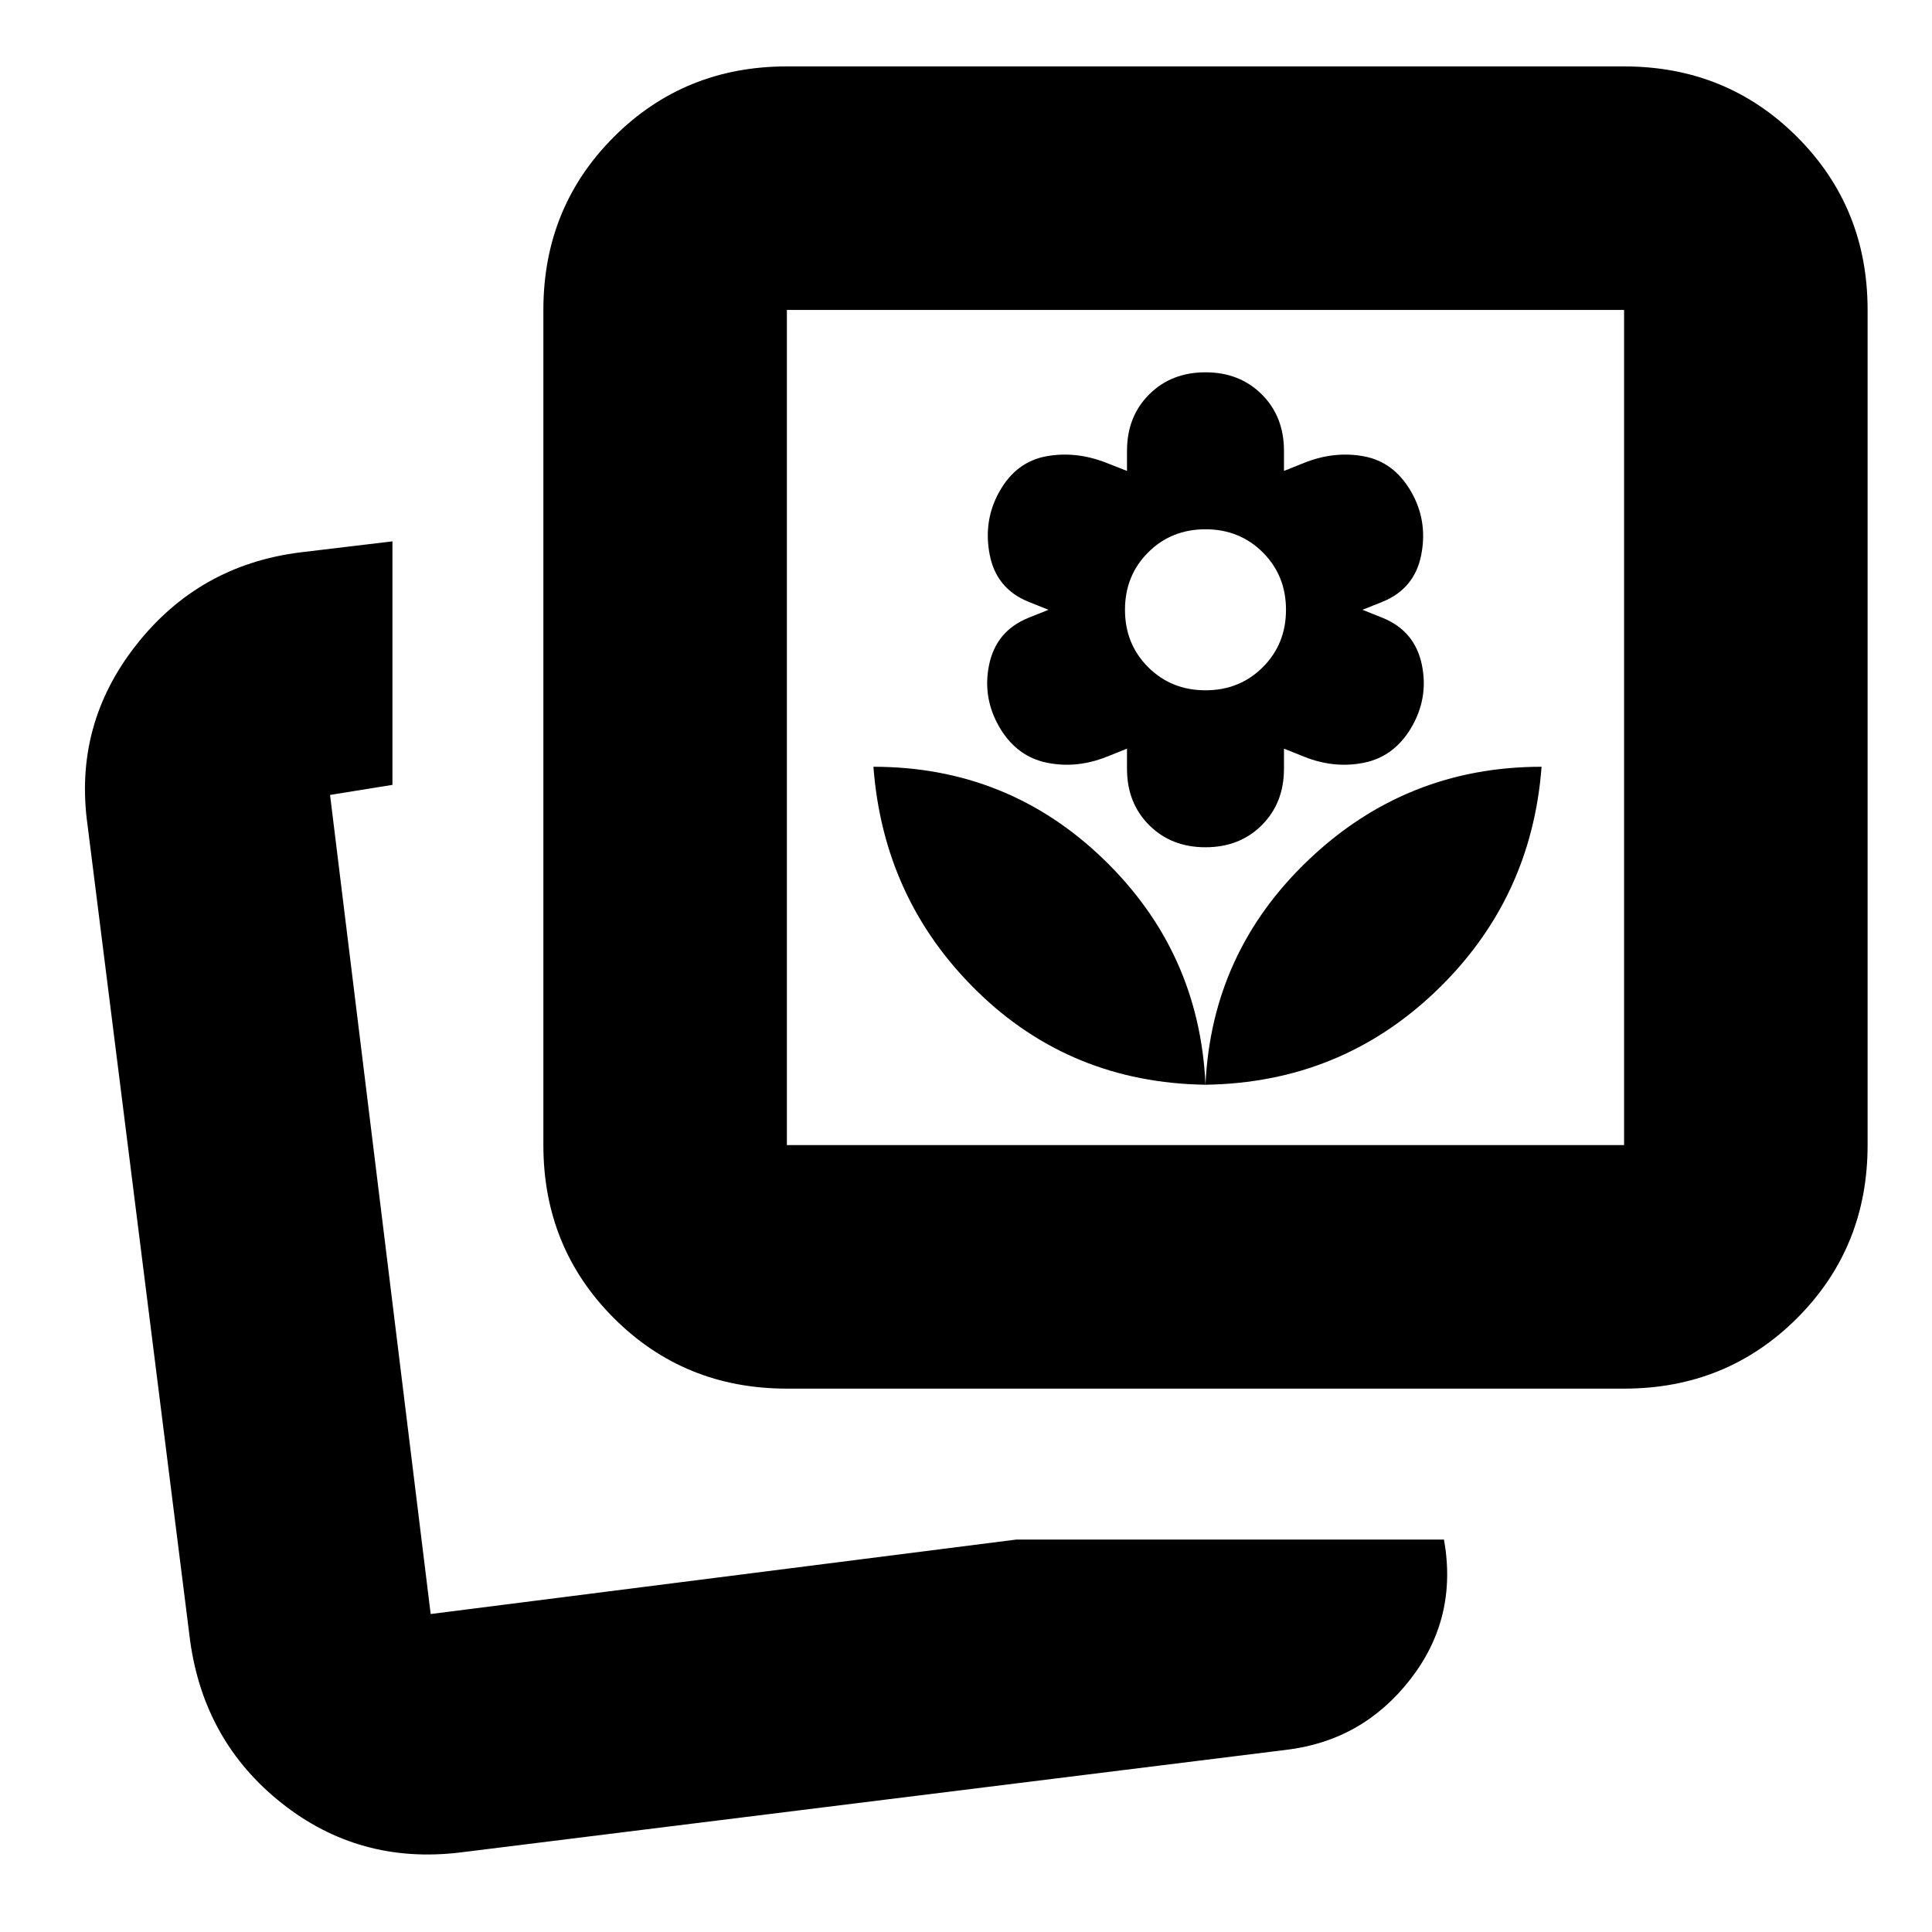 <svg xmlns="http://www.w3.org/2000/svg" height="24" viewBox="0 -960 960 960" width="24"><path d="M599-421q67-1 114.5-46.5T766-579q-67 0-115.5 46T599-421Zm0 0q-3-66-50.59-112T434-579q5 66 51.5 111.5T599-421Zm0-118q17 0 28-11t11-28v-10l10 4q15 6 29.75 3T701-598q9-15 5.5-31.75T687-653l-10-4 10-4q16-6.5 19.25-23.5T701-716q-8.5-14.5-23.25-17.25T648-730l-10 4v-10q0-17-11-28t-28-11q-17 0-28 11t-11 28v10l-10.18-4q-15.27-6-30.05-3.25Q505-730.5 496.75-716t-5 31.5Q495-667.5 511-661l10 4-10 4q-16 6.5-19.5 23.25T497-598q8.5 14 23.25 17t29.75-3l10-4v10q0 17 11 28t28 11Zm0-78q-17 0-28.5-11.5T559-657q0-17 11.5-28.5T599-697q17 0 28.5 11.5T639-657q0 17-11.5 28.5T599-617Zm-94 422h212.5q7 39-16.75 69.5T639-90.5l-410.5 51q-50 6-88.5-24.5t-45.5-80.5L43.5-550q-7-49.86 24.16-89.5t81.34-46l46-5.5v121l-31 5 50 407 291-37Zm-114-75q-50.94 0-85.97-35.03T270-391v-415q0-50.94 35.03-85.97T391-927h416q50.94 0 85.97 35.03T928-806v415q0 50.94-35.03 85.97T807-270H391Zm0-121h416v-415H391v415ZM214-158Zm385-441Z"/></svg>